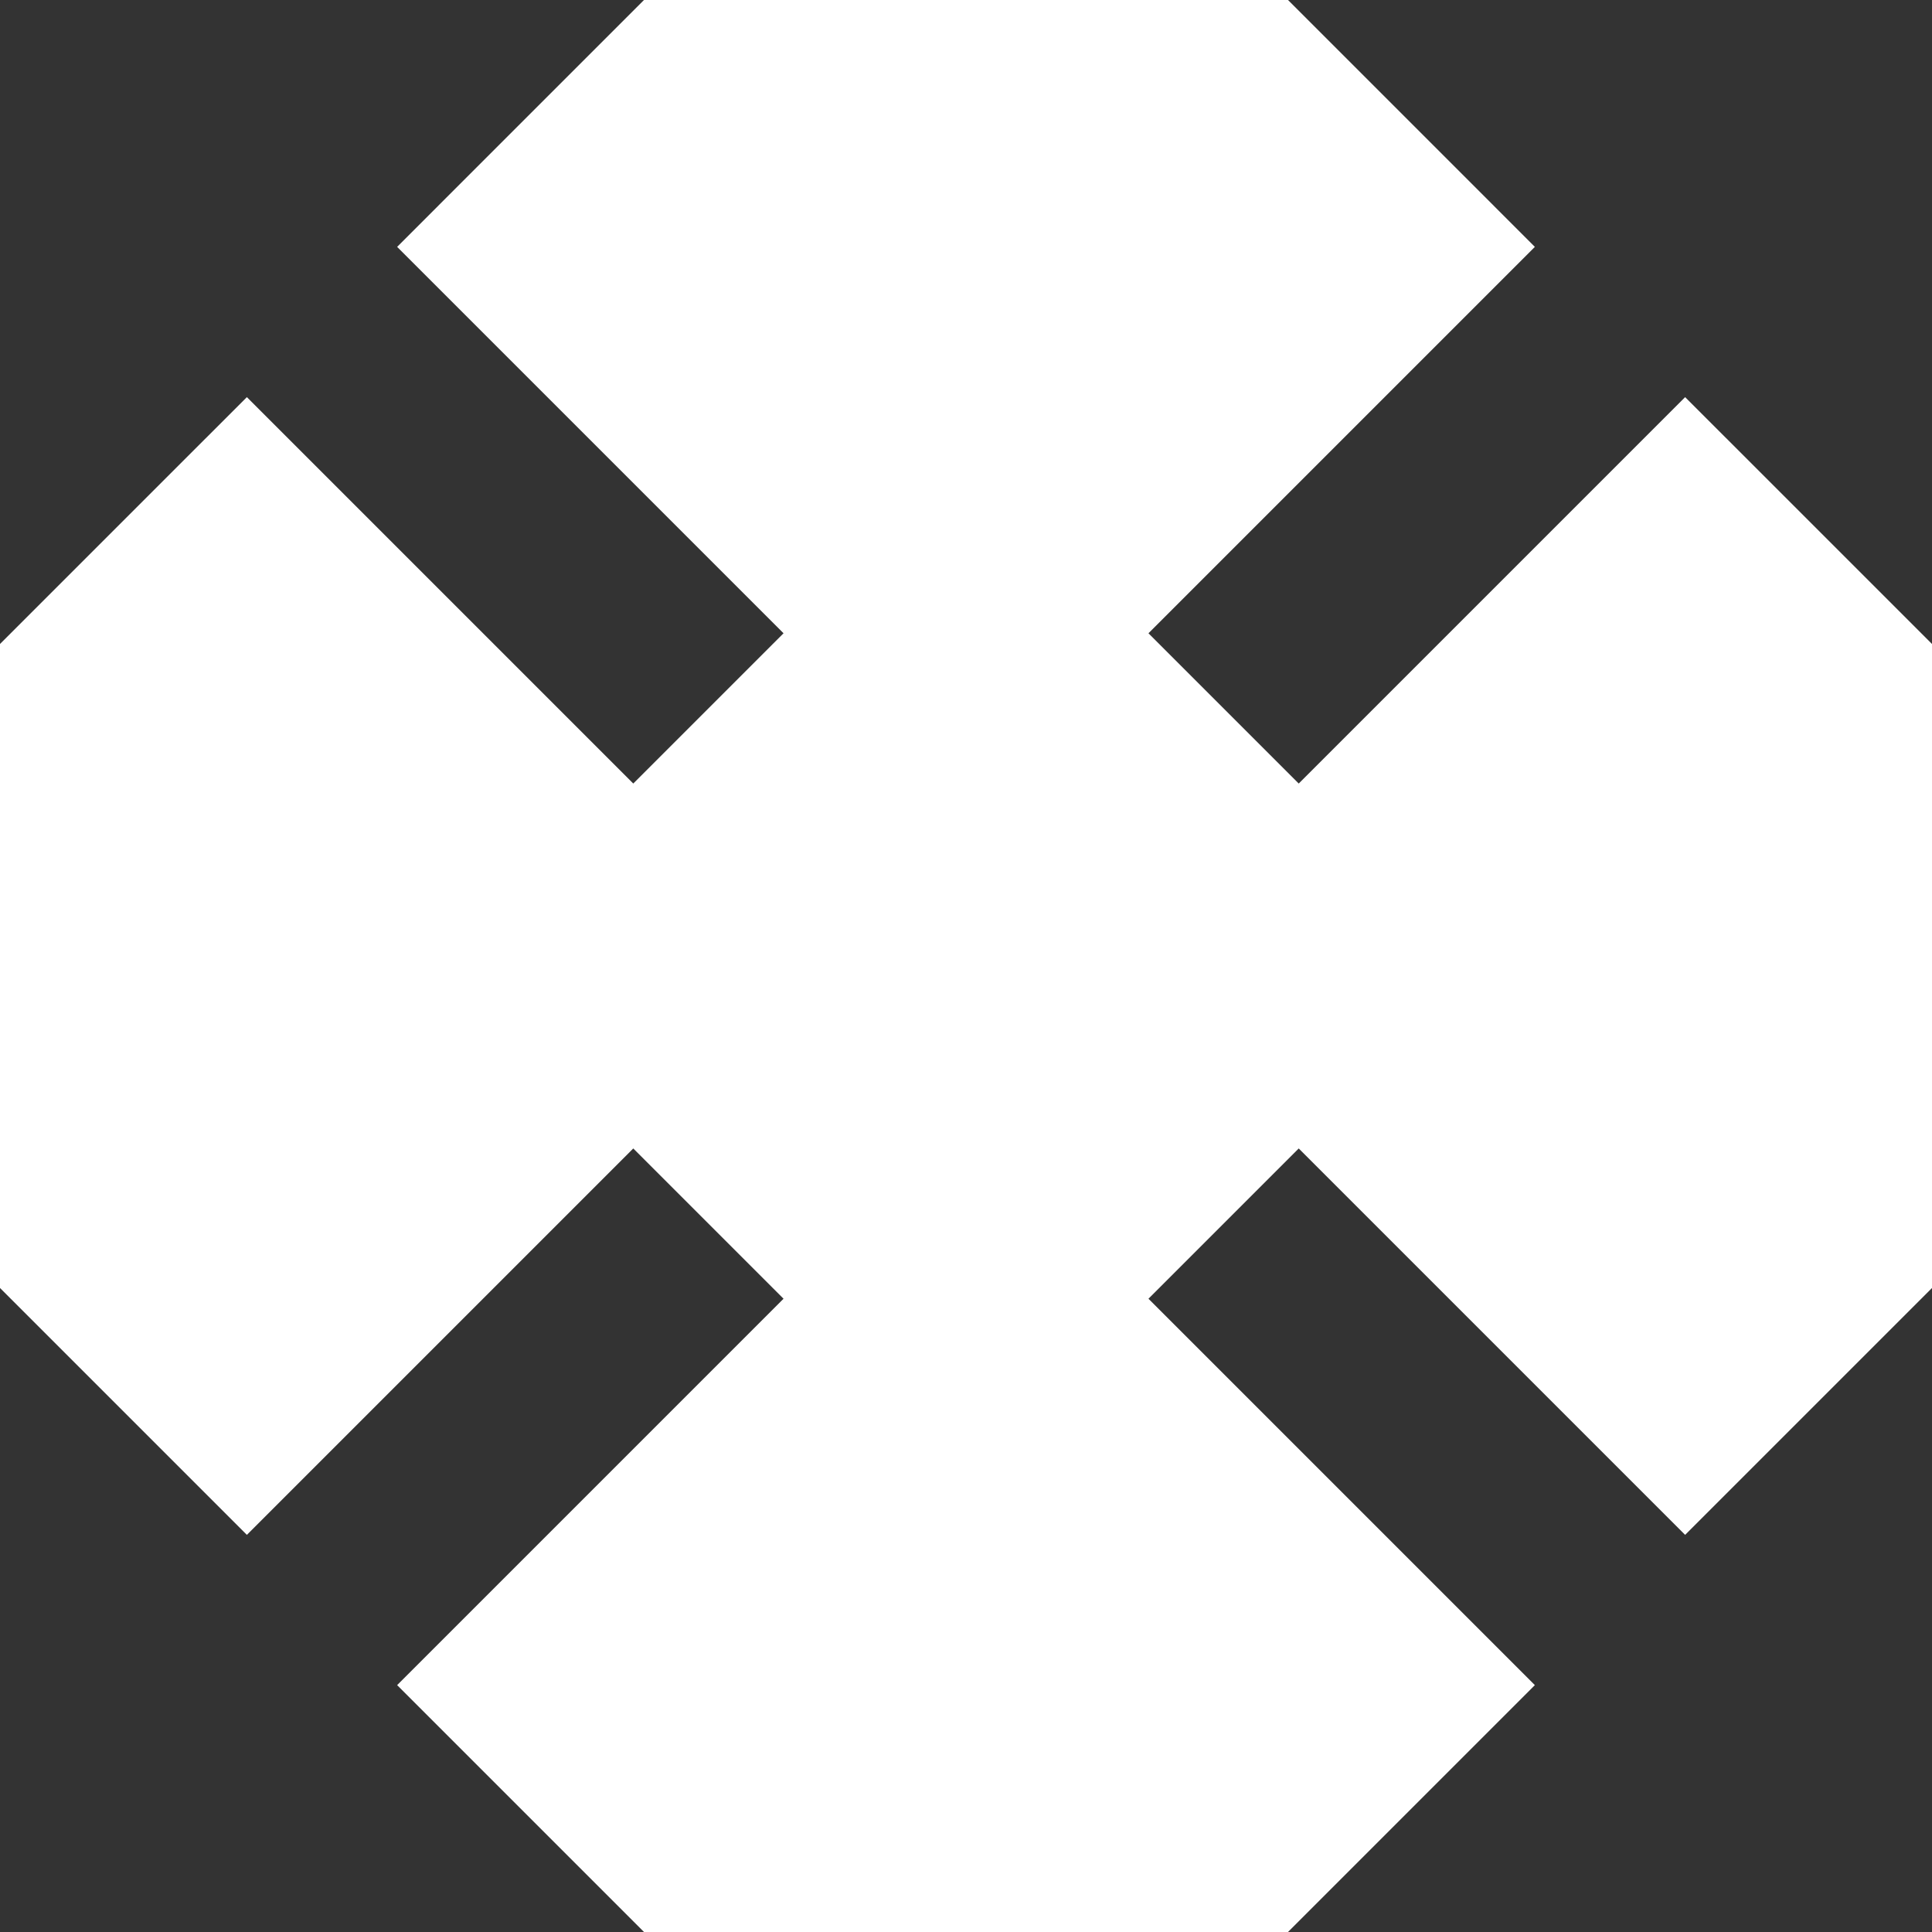 <svg xmlns="http://www.w3.org/2000/svg" width="18" height="18" viewBox="0 0 18 18">
  <path fill="#333" d="M0,0 L0,6 L2.3,3.7 L5.9,7.3 L7.3,5.9 L3.7,2.3 L6,0 L0,0 Z M12,0 L14.3,2.3 L10.7,5.9 L12.1,7.3 L15.7,3.7 L18,6 L18,0 L12,0 Z M5.9,10.7 L2.3,14.3 L0,12 L0,18 L6,18 L3.7,15.7 L7.3,12.1 L5.9,10.7 Z M12.1,10.7 L10.7,12.1 L14.3,15.7 L12,18 L18,18 L18,12 L15.7,14.3 L12.1,10.7 Z"/>
</svg>
